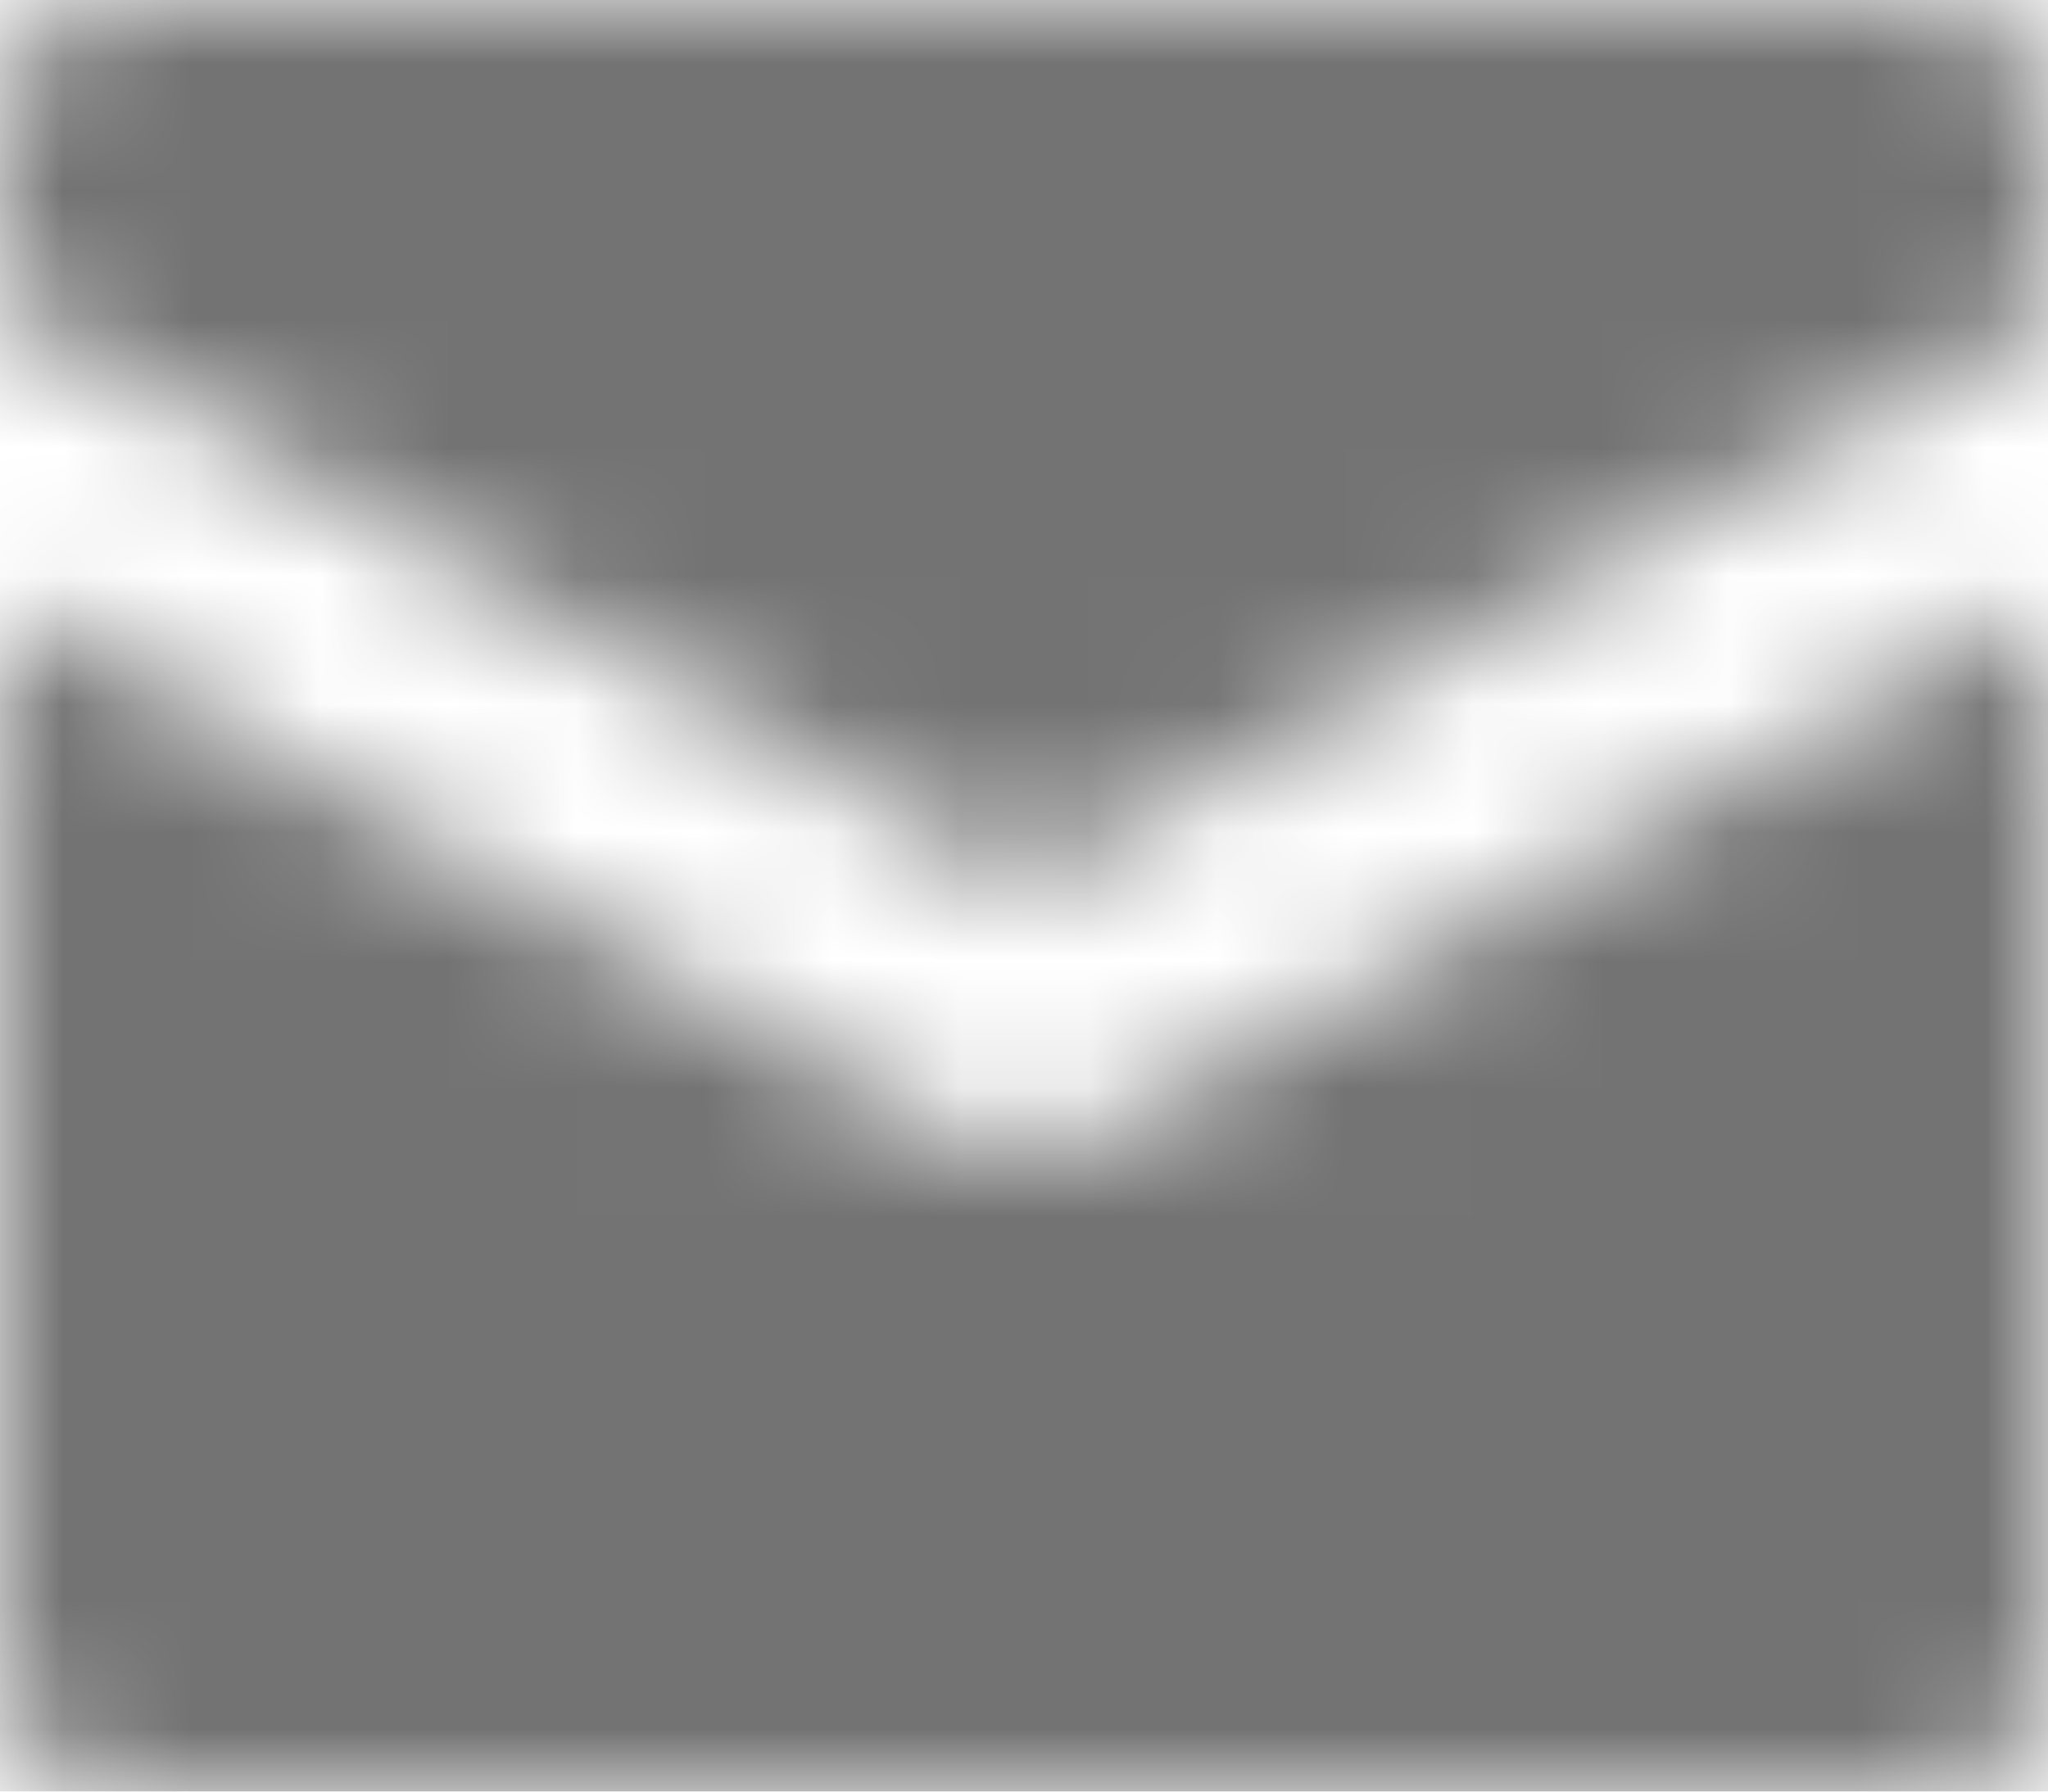 <?xml version="1.0" encoding="UTF-8"?>
<svg width="16px" height="14px" viewBox="0 0 16 14" version="1.1" xmlns="http://www.w3.org/2000/svg" xmlns:xlink="http://www.w3.org/1999/xlink">
    <!-- Generator: Sketch 59.1 (86144) - https://sketch.com -->
    <title>email-16px</title>
    <desc>Created with Sketch.</desc>
    <defs>
        <path d="M16,4.7 L16,13 C16,13.6 15.6,14 15,14 L15,14 L1,14 C0.4,14 0,13.6 0,13 L0,13 L0,4.7 L7.5,8.9 C7.78,9.04 8.22,9.04 8.5,8.9 L8.5,8.9 L16,4.7 Z M15,0 C15.6,0 16,0.4 16,1 L16,1 L16,2.5 L8,6.9 L0,2.4 L0,1 C0,0.4 0.4,0 1,0 L1,0 Z" id="path-1"></path>
    </defs>
    <g id="Final" stroke="none" stroke-width="1" fill="none" fill-rule="evenodd">
        <g id="All-Nucleo-Icons" transform="translate(-319, -3102)">
            <g id="Solo/Nucleo/16px/email" transform="translate(315, 3097)">
                <g id="letter" transform="translate(4, 5)">
                    <mask id="mask-2" fill="white">
                        <use xlink:href="#path-1"></use>
                    </mask>
                    <g id="Path-2" fill-rule="nonzero"></g>
                    <g id="colour/neutral/chia" mask="url(#mask-2)" fill="#737373">
                        <g transform="translate(-24, -25)" id="Colour">
                            <rect x="0" y="0" width="64" height="64"></rect>
                        </g>
                    </g>
                </g>
            </g>
        </g>
    </g>
</svg>